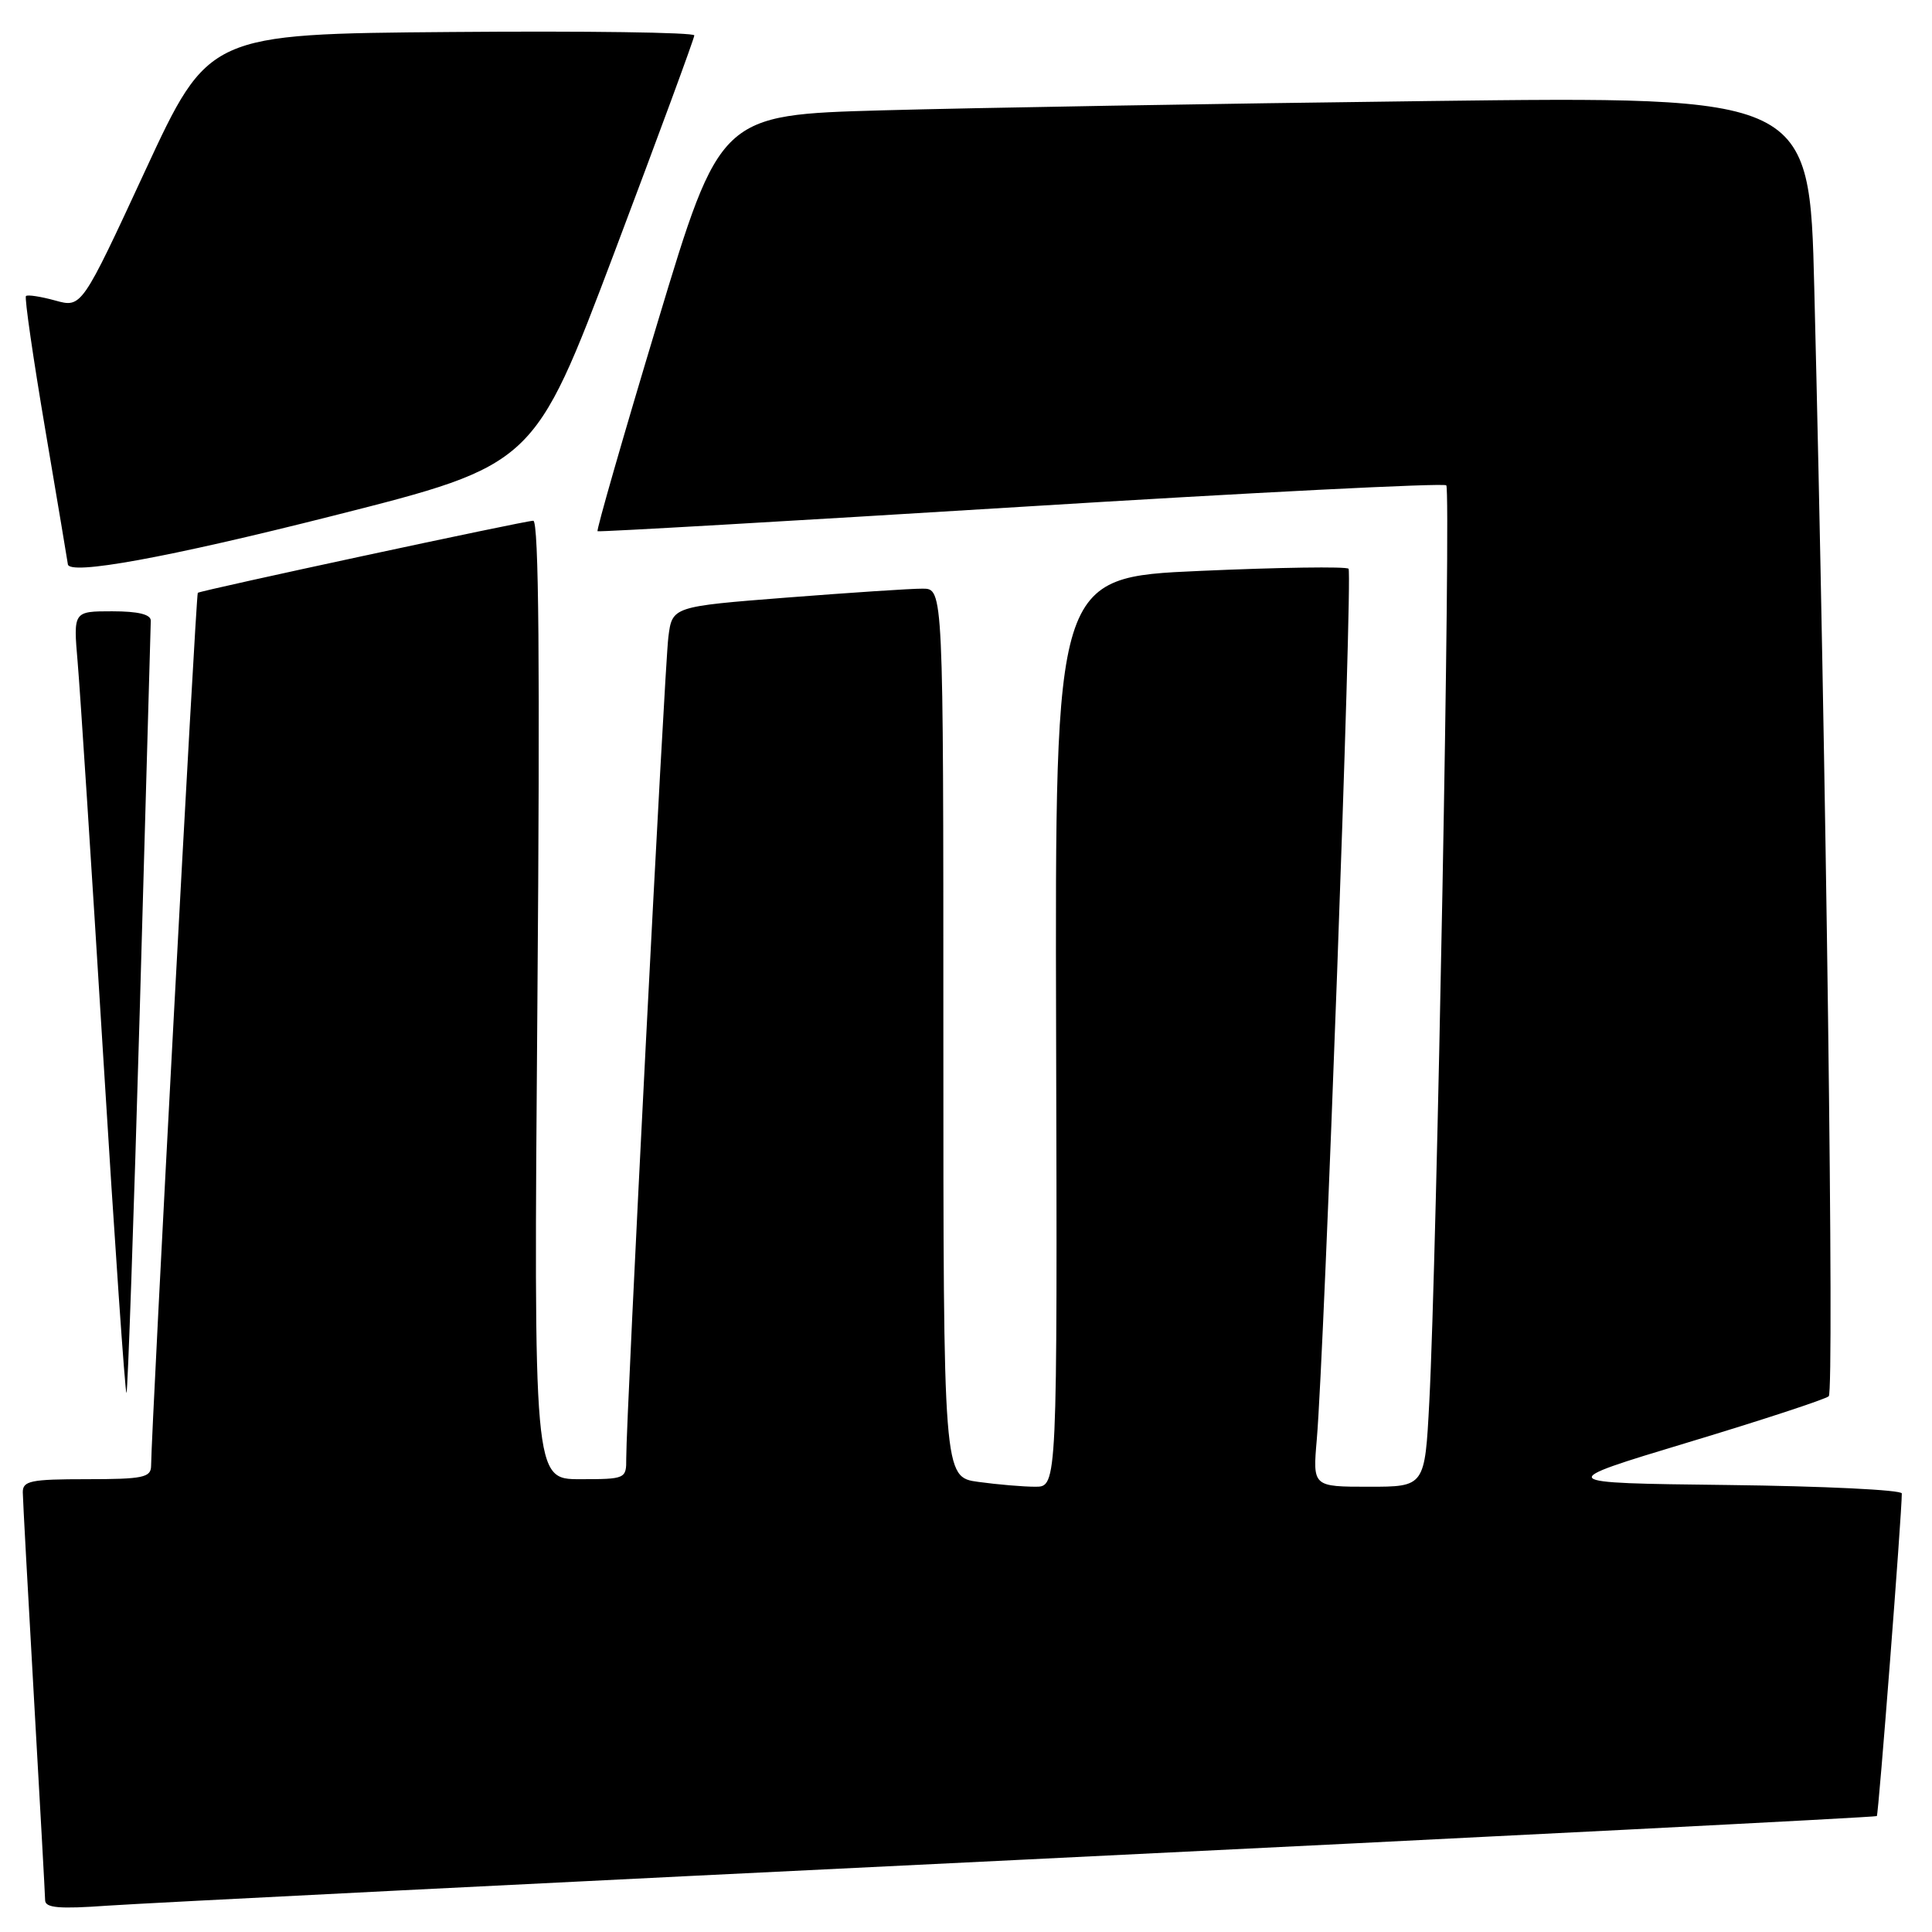 <?xml version="1.0" encoding="UTF-8" standalone="no"?>
<!DOCTYPE svg PUBLIC "-//W3C//DTD SVG 1.1//EN" "http://www.w3.org/Graphics/SVG/1.1/DTD/svg11.dtd" >
<svg xmlns="http://www.w3.org/2000/svg" xmlns:xlink="http://www.w3.org/1999/xlink" version="1.1" viewBox="0 0 256 256">
 <g >
 <path fill="currentColor"
d=" M 135.46 246.42 C 197.58 243.39 248.54 240.79 248.69 240.64 C 248.92 240.41 252.00 200.62 252.00 197.89 C 252.00 197.42 241.62 196.92 228.94 196.77 C 205.88 196.50 205.88 196.50 223.69 191.12 C 233.48 188.17 241.87 185.41 242.32 185.01 C 243.06 184.34 241.98 101.48 240.40 38.13 C 239.77 12.76 239.77 12.76 189.13 13.39 C 161.29 13.73 128.81 14.29 116.96 14.62 C 95.42 15.22 95.42 15.22 87.14 42.70 C 82.58 57.82 79.00 70.28 79.18 70.39 C 79.35 70.51 104.60 69.05 135.27 67.16 C 165.95 65.26 191.31 63.98 191.64 64.31 C 192.28 64.94 190.39 166.65 189.39 185.75 C 188.80 197.00 188.80 197.00 181.37 197.00 C 173.94 197.00 173.94 197.00 174.48 190.75 C 175.50 178.85 179.25 75.92 178.69 75.36 C 178.38 75.05 169.50 75.18 158.96 75.65 C 139.79 76.50 139.79 76.50 139.94 136.75 C 140.10 197.00 140.10 197.00 137.19 197.00 C 135.59 197.00 132.19 196.71 129.64 196.36 C 125.00 195.73 125.00 195.73 125.00 136.86 C 125.00 78.00 125.00 78.00 122.25 78.00 C 120.74 77.99 112.65 78.53 104.28 79.18 C 89.07 80.37 89.07 80.37 88.56 84.43 C 88.05 88.52 82.95 188.10 82.98 193.25 C 83.00 195.95 82.90 196.00 76.86 196.00 C 70.71 196.00 70.71 196.00 71.21 132.50 C 71.56 88.22 71.40 69.00 70.66 69.00 C 69.55 69.00 26.71 78.21 26.21 78.55 C 25.96 78.72 20.08 188.72 20.02 194.25 C 20.00 195.78 18.92 196.00 11.50 196.00 C 4.06 196.00 3.00 196.22 3.02 197.75 C 3.03 198.71 3.70 210.97 4.50 225.00 C 5.30 239.03 5.97 251.09 5.98 251.80 C 6.00 252.81 7.84 252.97 14.25 252.51 C 18.79 252.19 73.33 249.44 135.46 246.42 Z  M 18.52 133.88 C 19.31 106.17 19.97 82.94 19.98 82.25 C 19.99 81.41 18.32 81.00 14.86 81.00 C 9.71 81.00 9.71 81.00 10.29 87.75 C 10.61 91.46 12.13 114.84 13.66 139.70 C 15.19 164.55 16.59 184.75 16.76 184.57 C 16.93 184.40 17.72 161.59 18.52 133.88 Z  M 44.14 68.34 C 70.77 61.60 70.77 61.60 81.39 33.50 C 87.22 18.05 92.00 5.08 92.00 4.69 C 92.00 4.29 77.52 4.09 59.82 4.24 C 27.64 4.50 27.64 4.50 19.23 22.64 C 10.82 40.79 10.82 40.79 7.32 39.82 C 5.39 39.29 3.64 39.02 3.44 39.23 C 3.23 39.43 4.39 47.45 6.02 57.05 C 7.65 66.65 8.98 74.61 8.99 74.75 C 9.06 76.29 22.26 73.88 44.14 68.34 Z "/>
</g>
</svg>